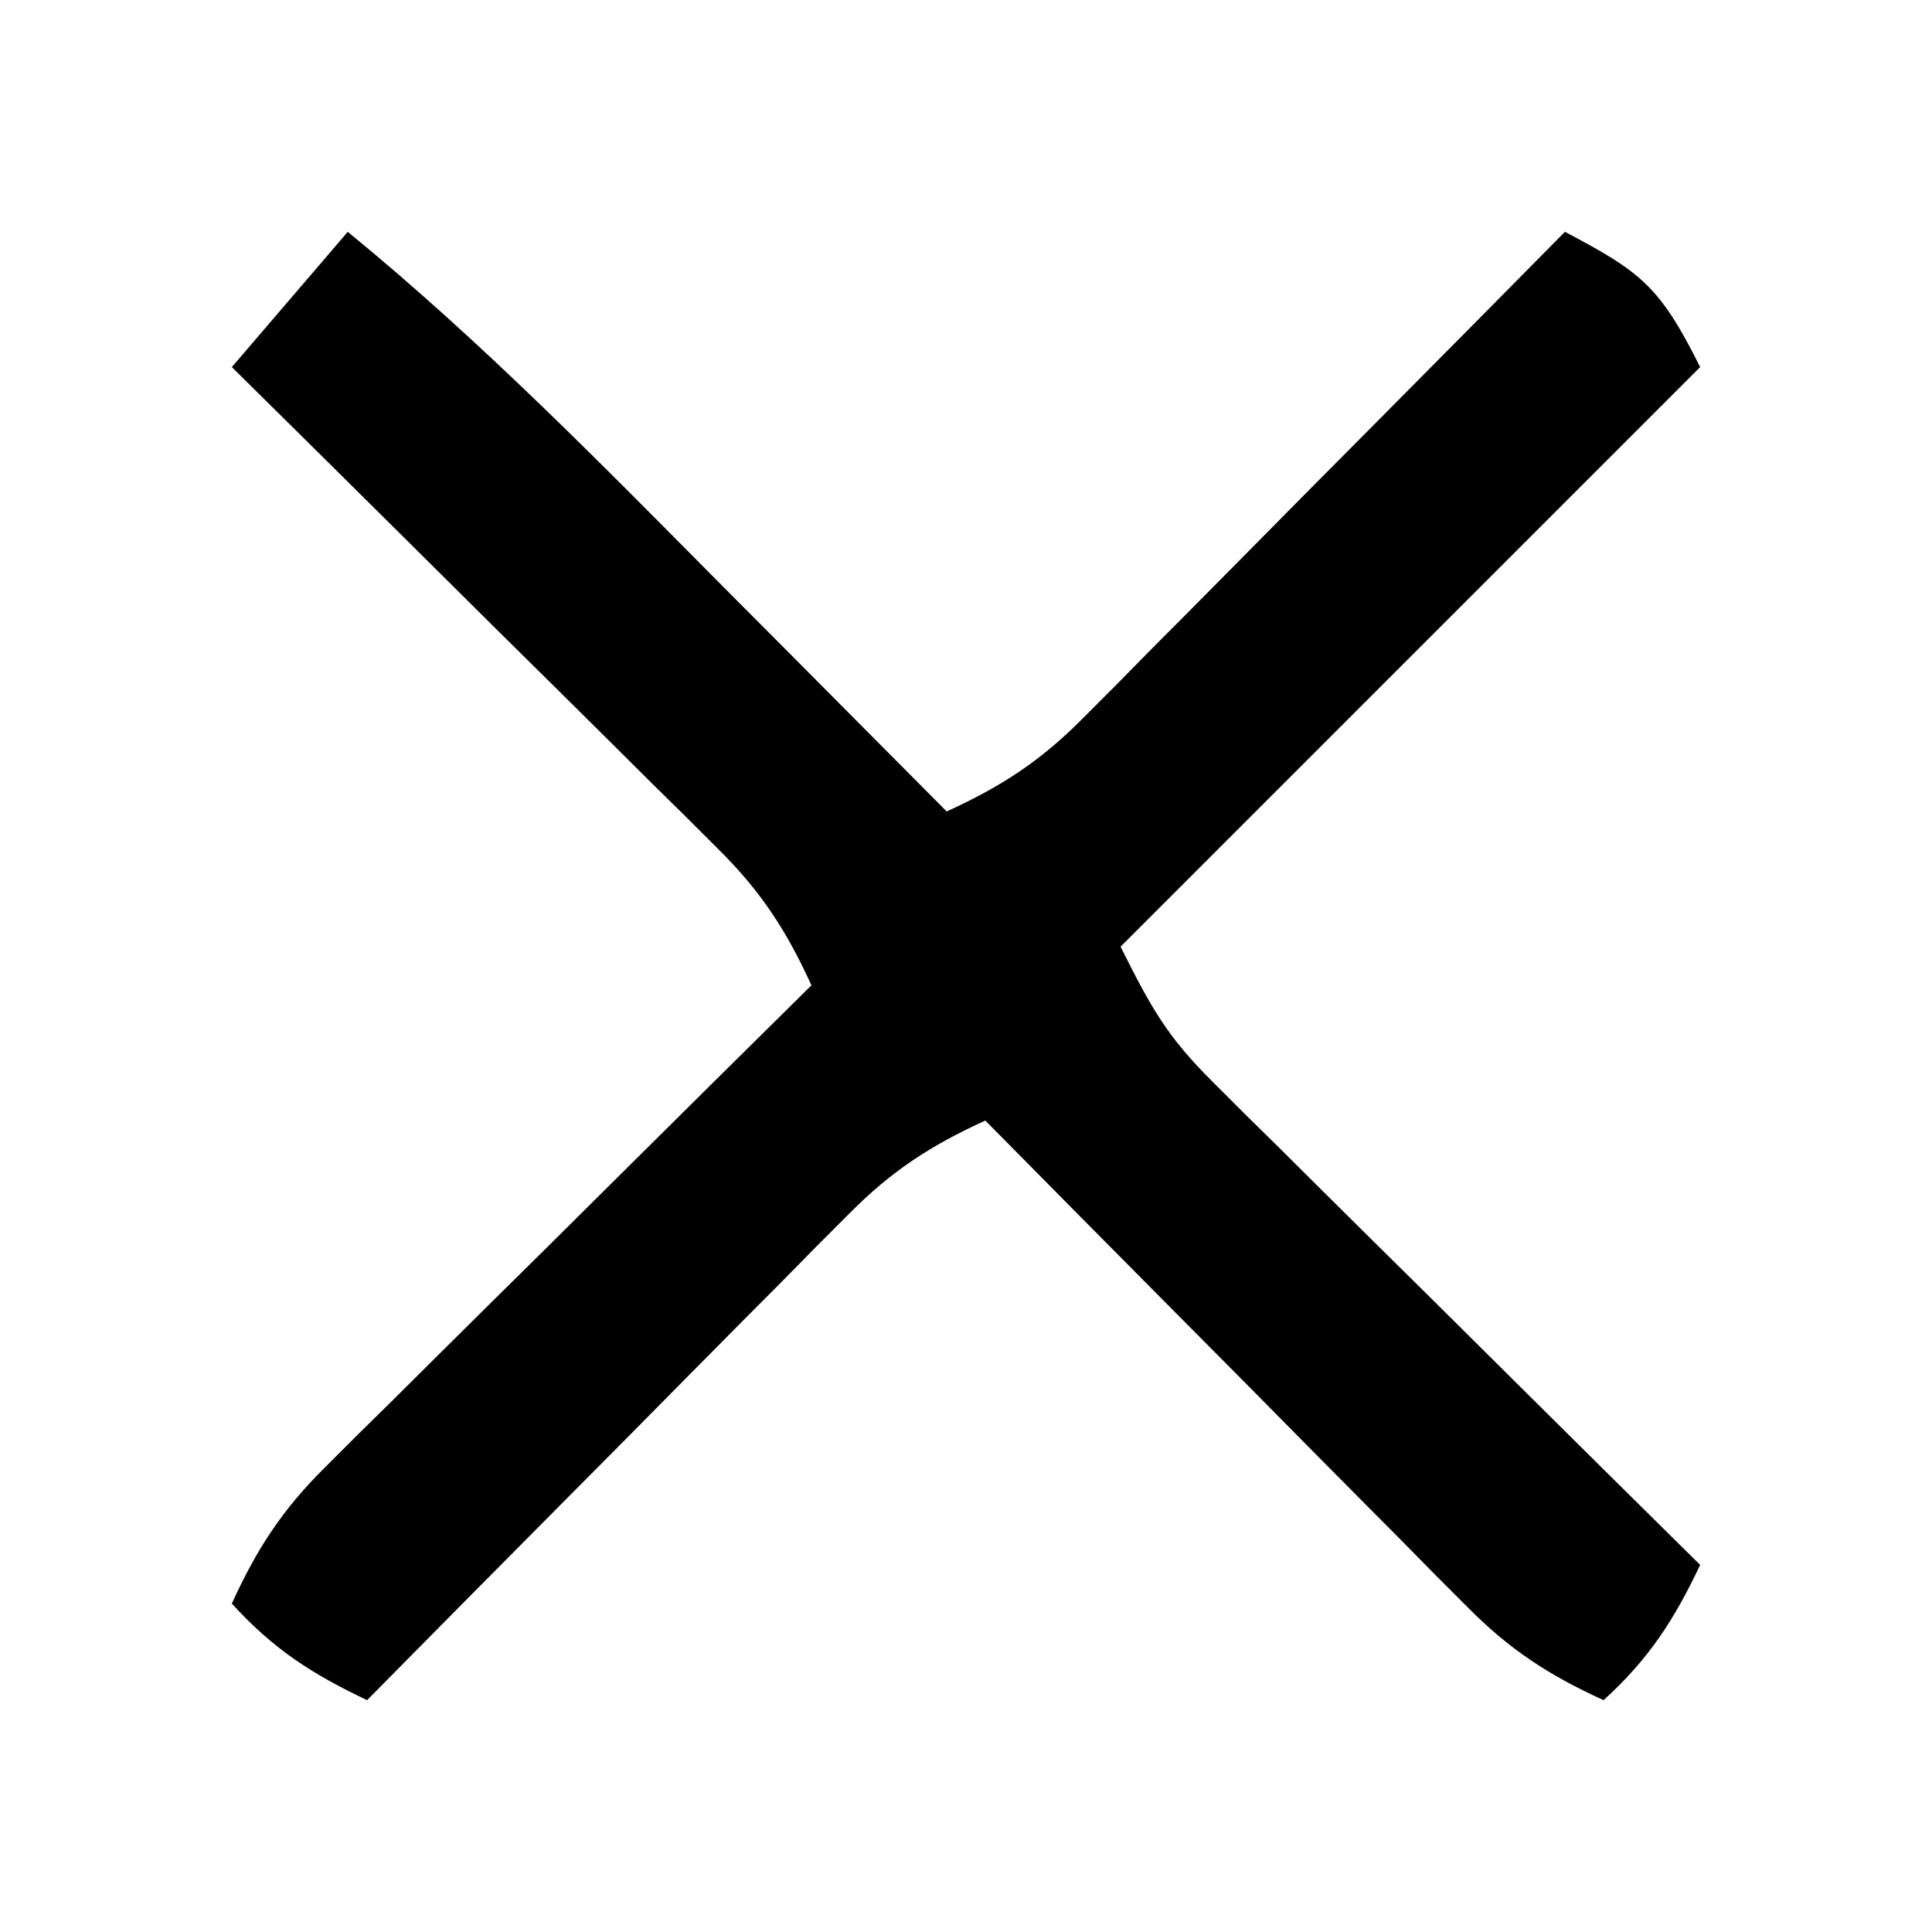 <?xml version="1.0" encoding="UTF-8"?>
<svg version="1.1" xmlns="http://www.w3.org/2000/svg" width="100" height="100">
<path d="M0 0 C6.928 5.666 13.142 12.03 19.438 18.375 C20.562 19.504 21.686 20.633 22.811 21.762 C25.543 24.505 28.272 27.252 31 30 C33.81 28.72 35.854 27.393 38.024 25.203 C38.585 24.642 39.145 24.082 39.722 23.504 C40.314 22.902 40.906 22.3 41.516 21.68 C42.131 21.061 42.747 20.442 43.382 19.805 C45.343 17.833 47.296 15.854 49.25 13.875 C50.58 12.535 51.911 11.195 53.242 9.855 C56.5 6.576 59.752 3.289 63 0 C66.945 2.076 67.911 2.822 70 7 C60.1 16.9 50.2 26.8 40 37 C41.599 40.198 42.416 41.664 44.797 44.024 C45.358 44.585 45.918 45.145 46.496 45.722 C47.399 46.61 47.399 46.61 48.32 47.516 C49.248 48.439 49.248 48.439 50.195 49.382 C52.167 51.343 54.146 53.296 56.125 55.25 C57.465 56.58 58.805 57.911 60.145 59.242 C63.424 62.5 66.711 65.752 70 69 C68.641 71.861 67.355 73.859 65 76 C62.19 74.72 60.146 73.393 57.976 71.203 C57.415 70.642 56.855 70.082 56.278 69.504 C55.686 68.902 55.094 68.3 54.484 67.68 C53.869 67.061 53.253 66.442 52.618 65.805 C50.657 63.833 48.704 61.854 46.75 59.875 C45.42 58.535 44.089 57.195 42.758 55.855 C39.5 52.576 36.248 49.289 33 46 C30.19 47.28 28.146 48.607 25.976 50.797 C25.415 51.358 24.855 51.918 24.278 52.496 C23.686 53.098 23.094 53.7 22.484 54.32 C21.869 54.939 21.253 55.558 20.618 56.195 C18.657 58.167 16.704 60.146 14.75 62.125 C13.42 63.465 12.089 64.805 10.758 66.145 C7.5 69.424 4.248 72.711 1 76 C-1.861 74.641 -3.859 73.355 -6 71 C-4.72 68.19 -3.393 66.146 -1.203 63.976 C-0.642 63.415 -0.082 62.855 0.496 62.278 C1.098 61.686 1.7 61.094 2.32 60.484 C2.939 59.869 3.558 59.253 4.195 58.618 C6.167 56.657 8.146 54.704 10.125 52.75 C11.465 51.42 12.805 50.089 14.145 48.758 C17.424 45.5 20.711 42.248 24 39 C22.72 36.19 21.393 34.146 19.203 31.976 C18.642 31.415 18.082 30.855 17.504 30.278 C16.902 29.686 16.3 29.094 15.68 28.484 C15.061 27.869 14.442 27.253 13.805 26.618 C11.833 24.657 9.854 22.704 7.875 20.75 C6.535 19.42 5.195 18.089 3.855 16.758 C0.576 13.5 -2.711 10.248 -6 7 C-4.02 4.69 -2.04 2.38 0 0 Z " fill="#000000" transform="translate(18,12)"/>
</svg>
